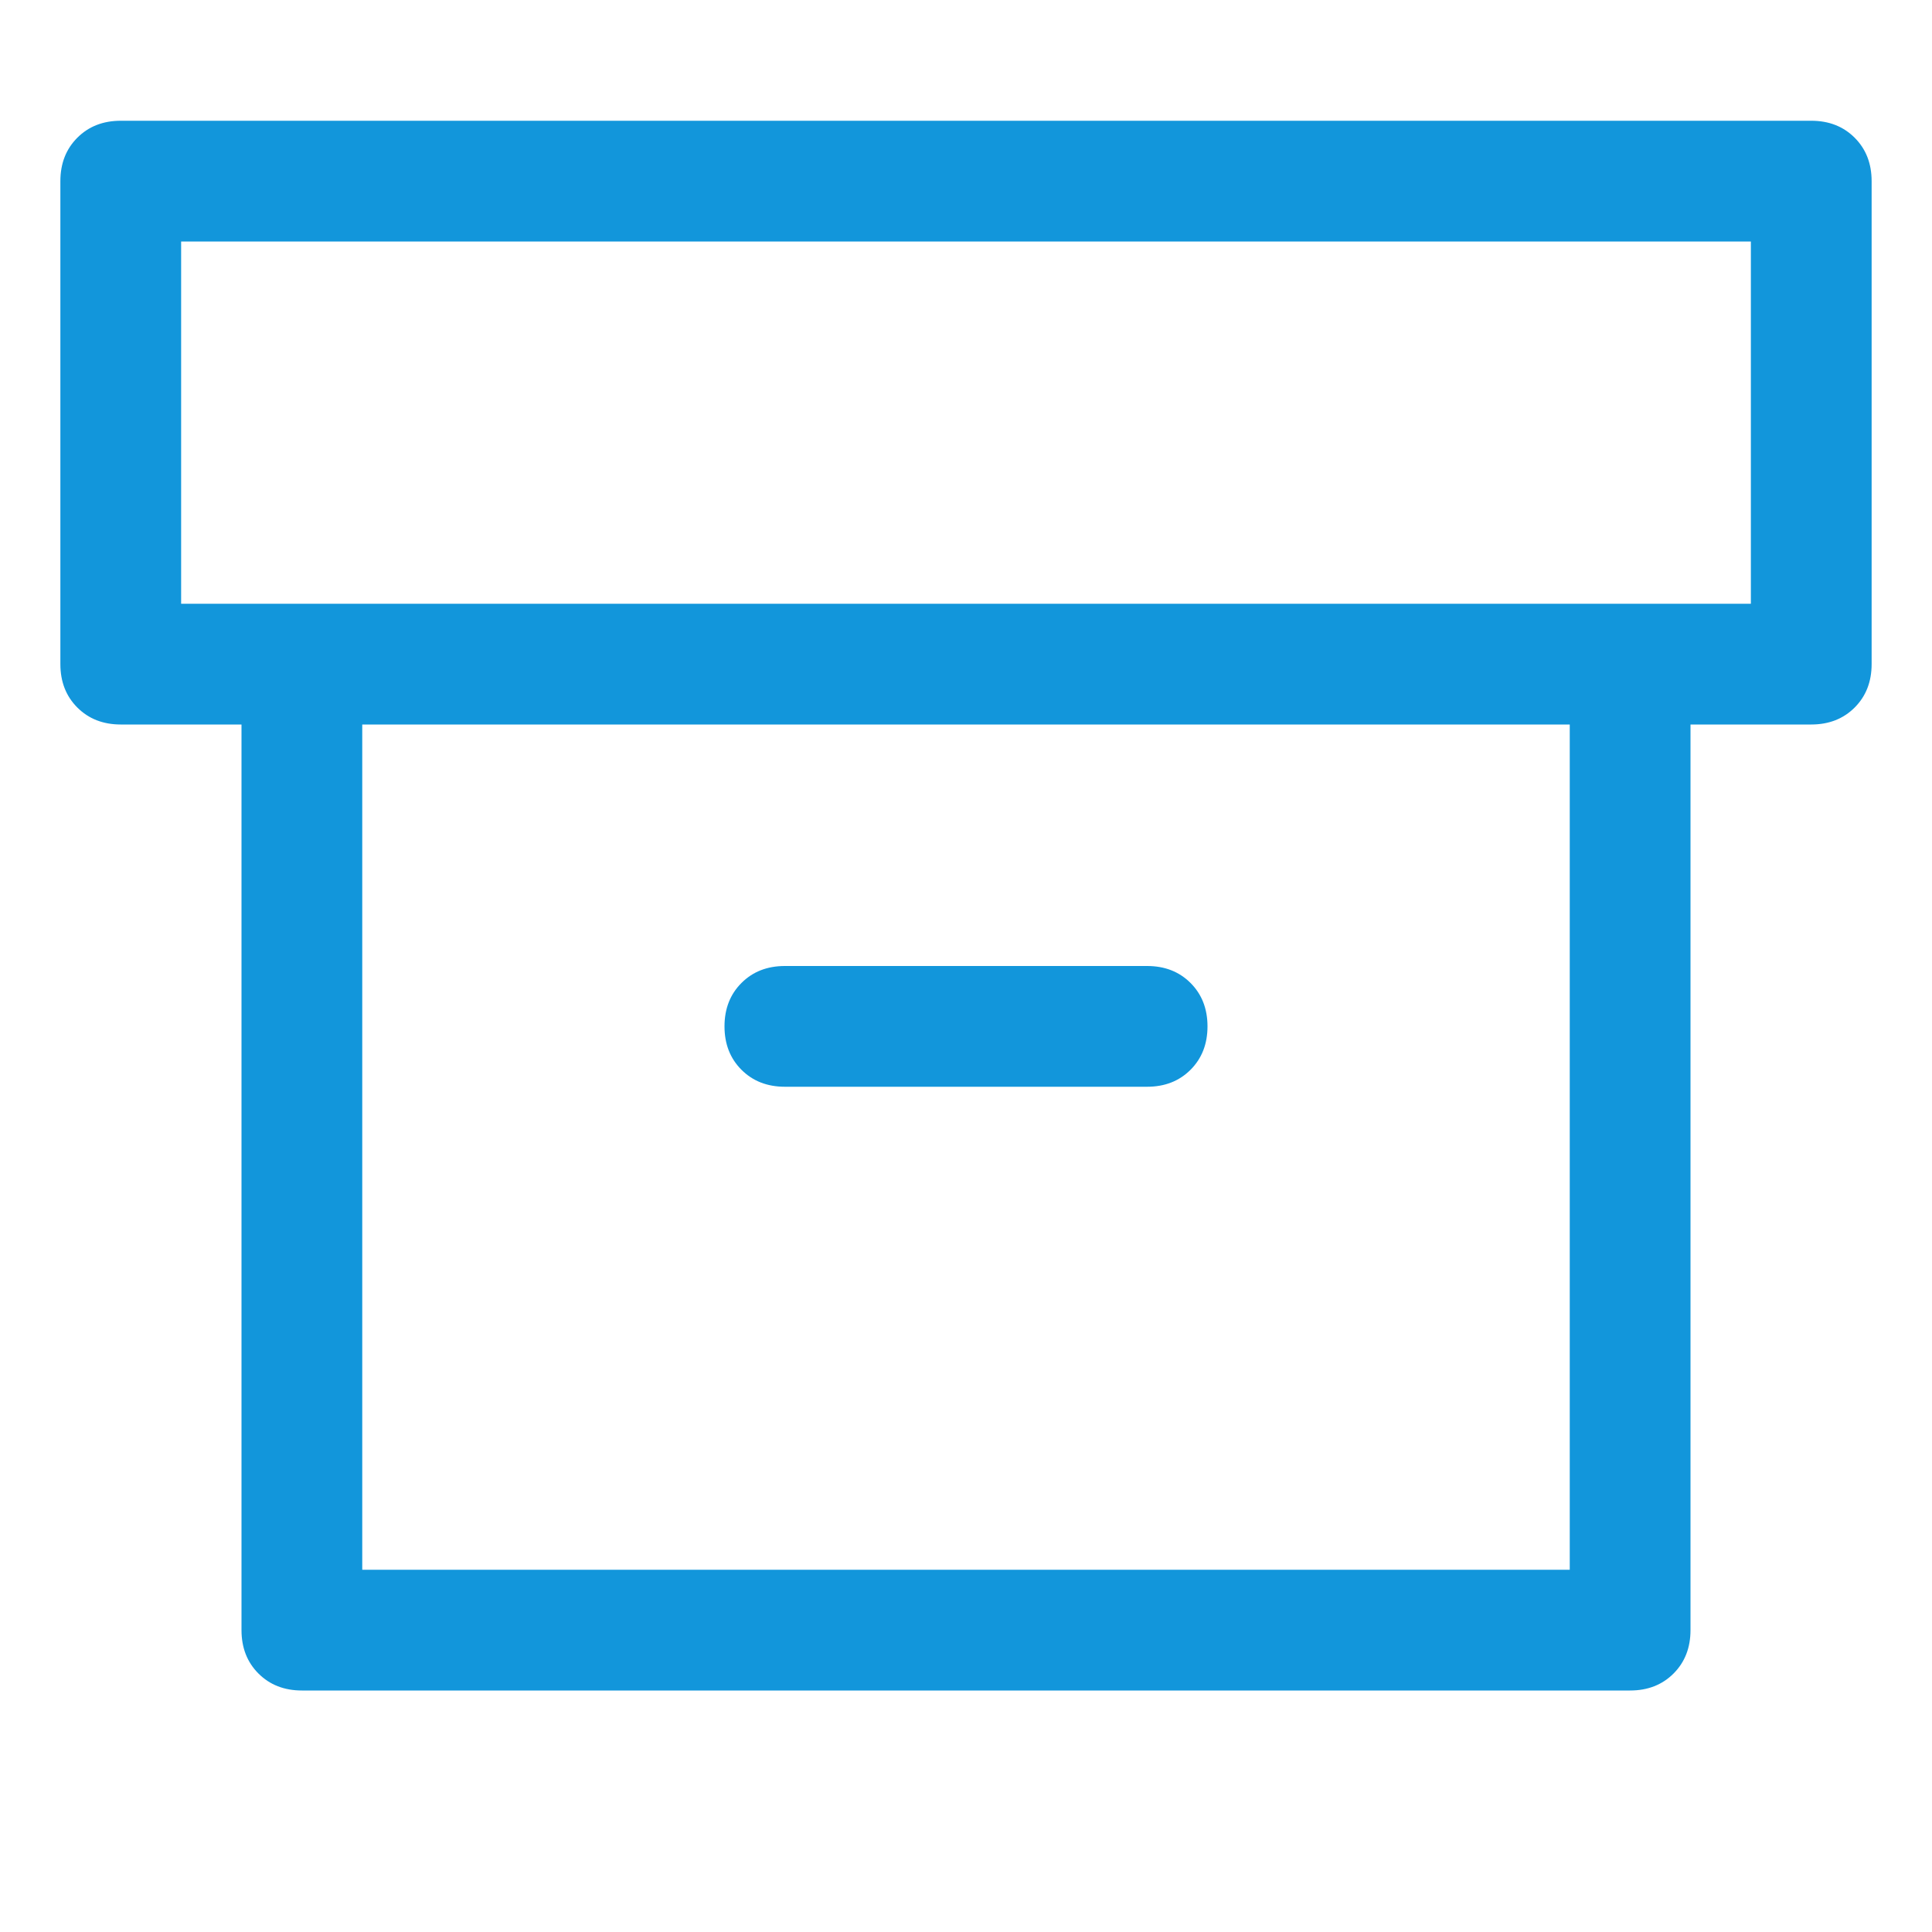 <?xml version="1.0" standalone="no"?><!DOCTYPE svg PUBLIC "-//W3C//DTD SVG 1.1//EN" "http://www.w3.org/Graphics/SVG/1.1/DTD/svg11.dtd"><svg class="icon" width="200px" height="200.00px" viewBox="0 0 1024 1024" version="1.1" xmlns="http://www.w3.org/2000/svg"><path fill="#1296db" d="M832 384H192v448h640V384zM96 320h832V128H96v192z m800 64v480q0 14.016-8.992 23.008T864 896H160q-14.016 0-23.008-8.992T128 864V384H64q-14.016 0-23.008-8.992T32 352V96q0-14.016 8.992-23.008T64 64h896q14.016 0 23.008 8.992T992 96v256q0 14.016-8.992 23.008T960 384h-64z m-480 128h192q14.016 0 23.008 8.992T640 544t-8.992 23.008T608 576h-192q-14.016 0-23.008-8.992T384 544t8.992-23.008T416 512z" /></svg>